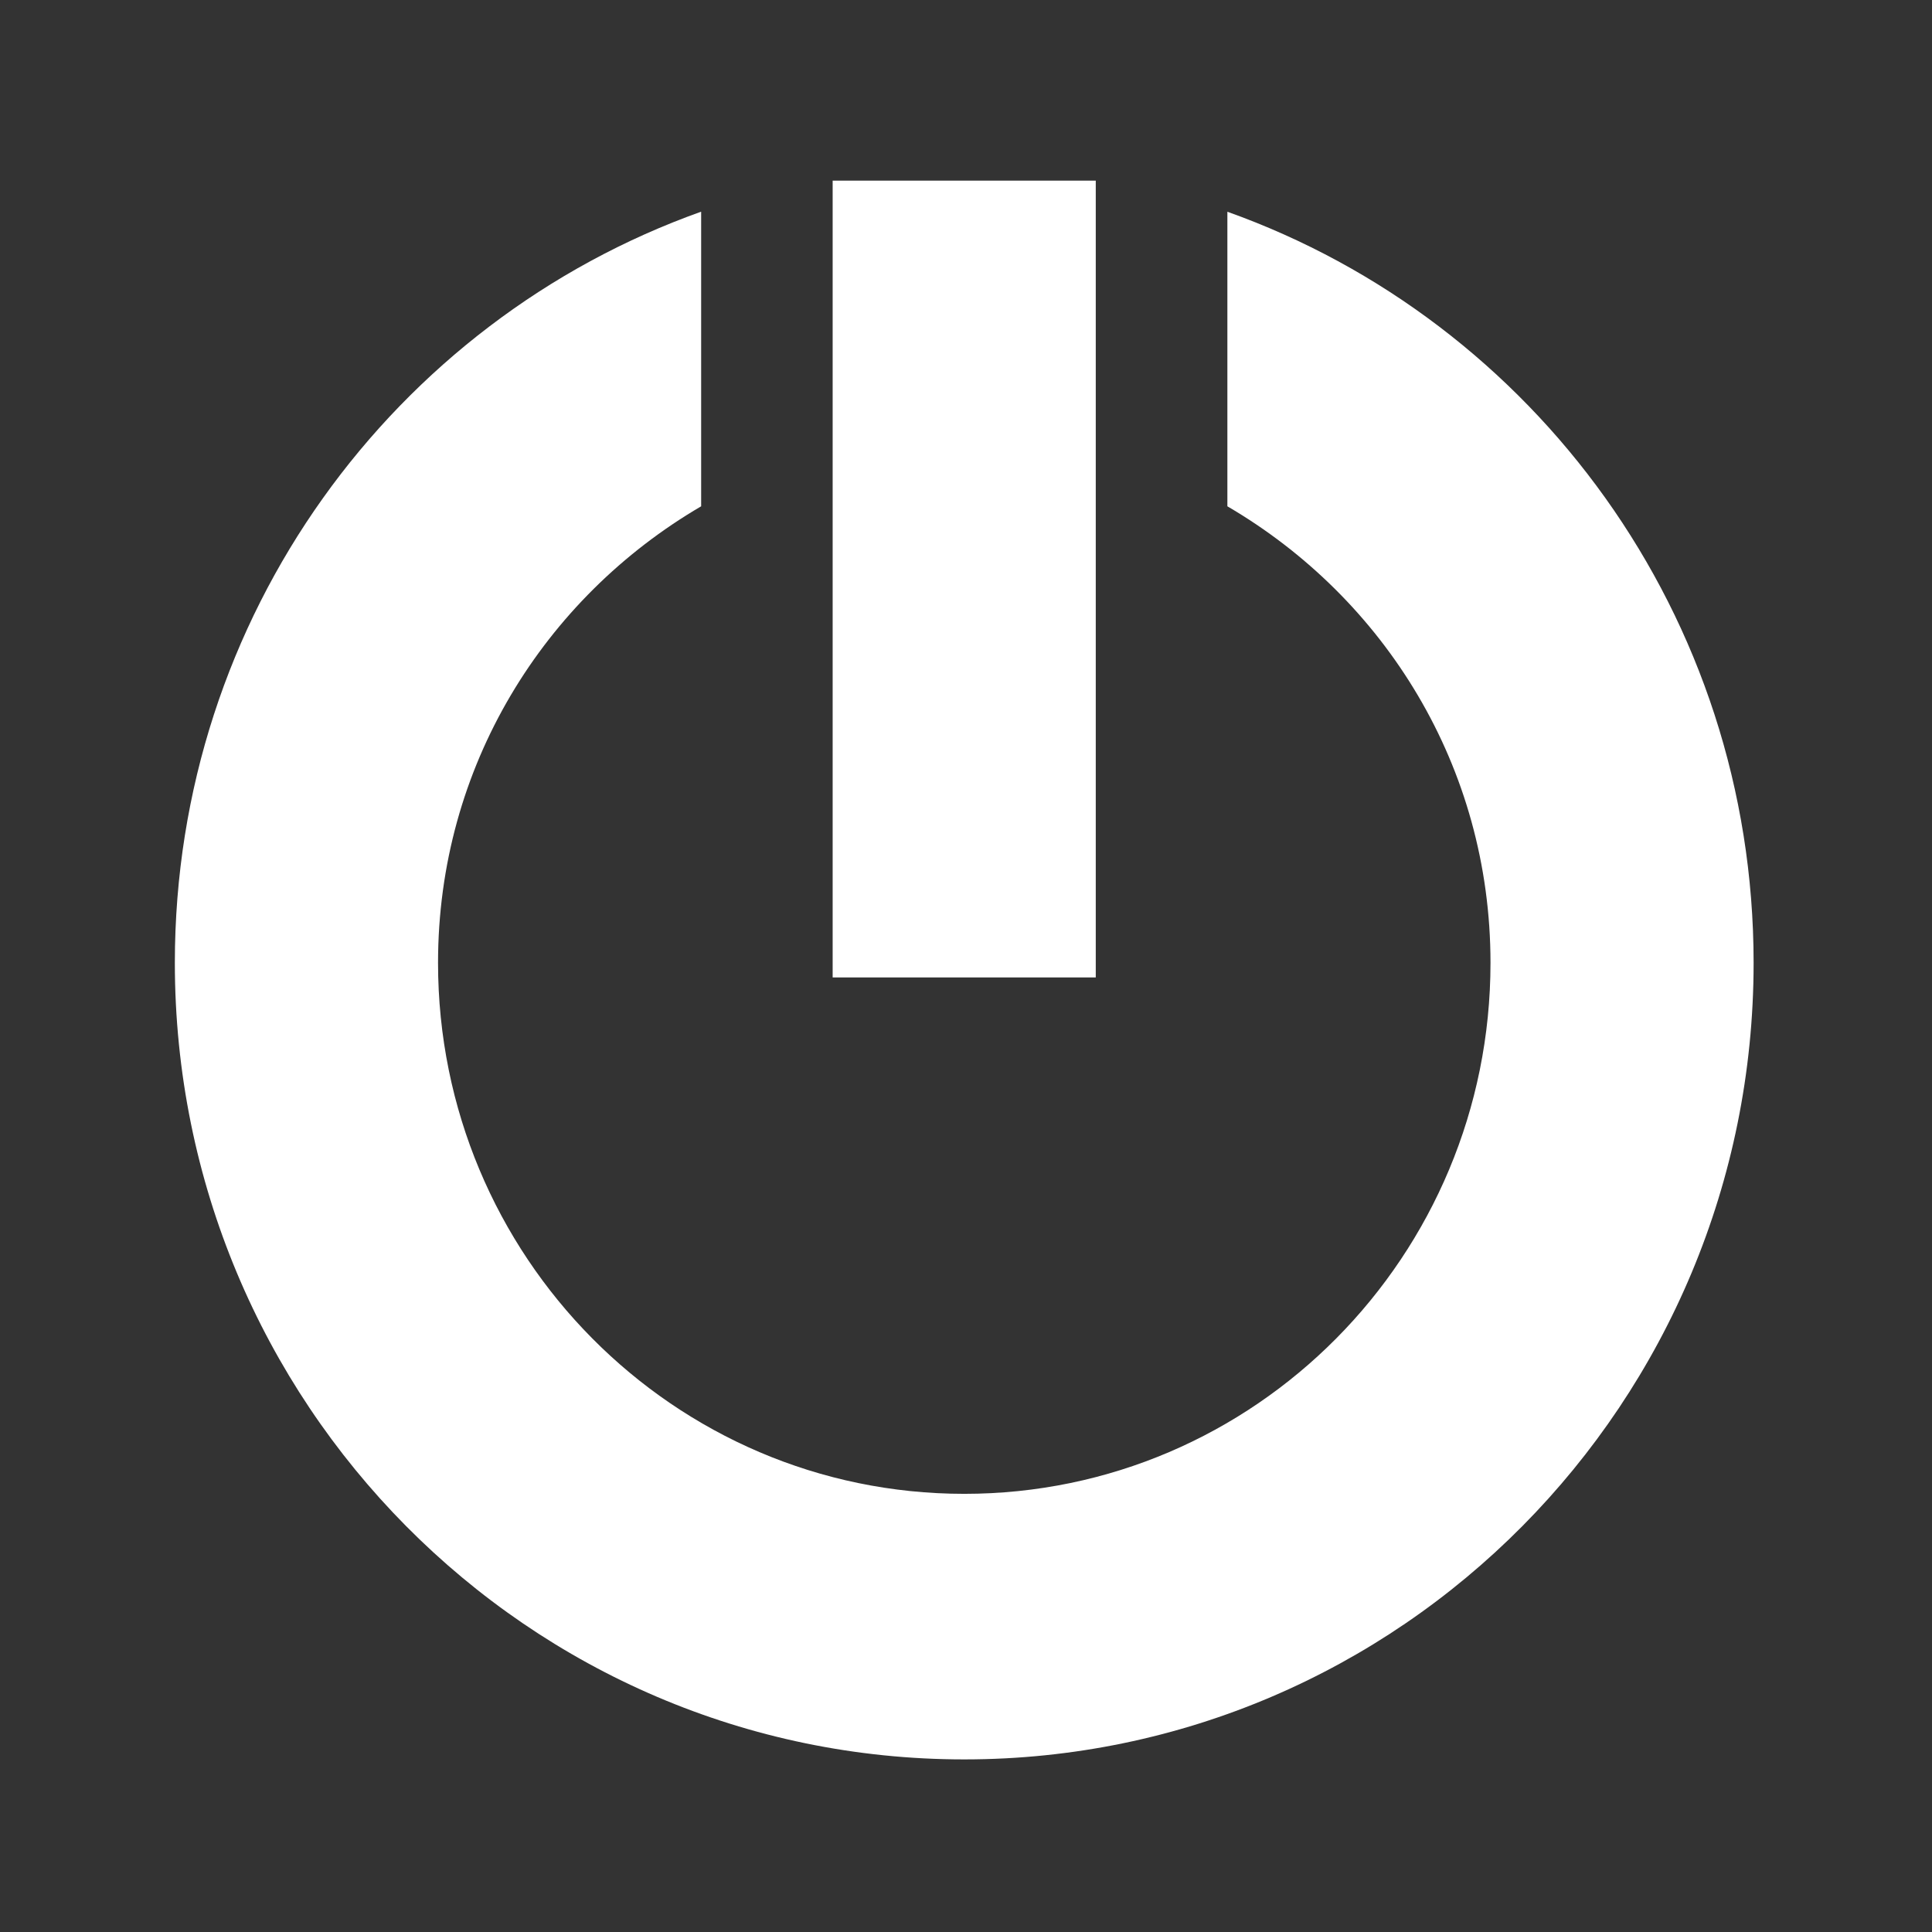 <?xml version="1.0" encoding="UTF-8"?>
<svg width="48" height="48" version="1.1" viewBox="0 0 48 48" xmlns="http://www.w3.org/2000/svg" xmlns:cc="http://creativecommons.org/ns#" xmlns:dc="http://purl.org/dc/elements/1.1/" xmlns:rdf="http://www.w3.org/1999/02/22-rdf-syntax-ns#">
 <rect x="0" y="0" width="48" height="48" fill="#333333" stroke="none"/>
 <path d="m20.687 4.488v19.796h6.537v-19.796zm-3.269 0.772c-7.62 2.716-13.074 10.041-13.074 18.66 0 10.93 8.781 19.792 19.612 19.792 10.831 0 19.612-8.861 19.612-19.791 0-8.619-5.455-15.944-13.074-18.66v7.318c3.902 2.282 6.537 6.463 6.537 11.342 0 7.287-5.854 13.193-13.074 13.193-7.22 0-13.074-5.906-13.074-13.193 0-4.879 2.635-9.059 6.537-11.342v-7.318" fill="#fff" stroke-width=".111"/>
</svg>
